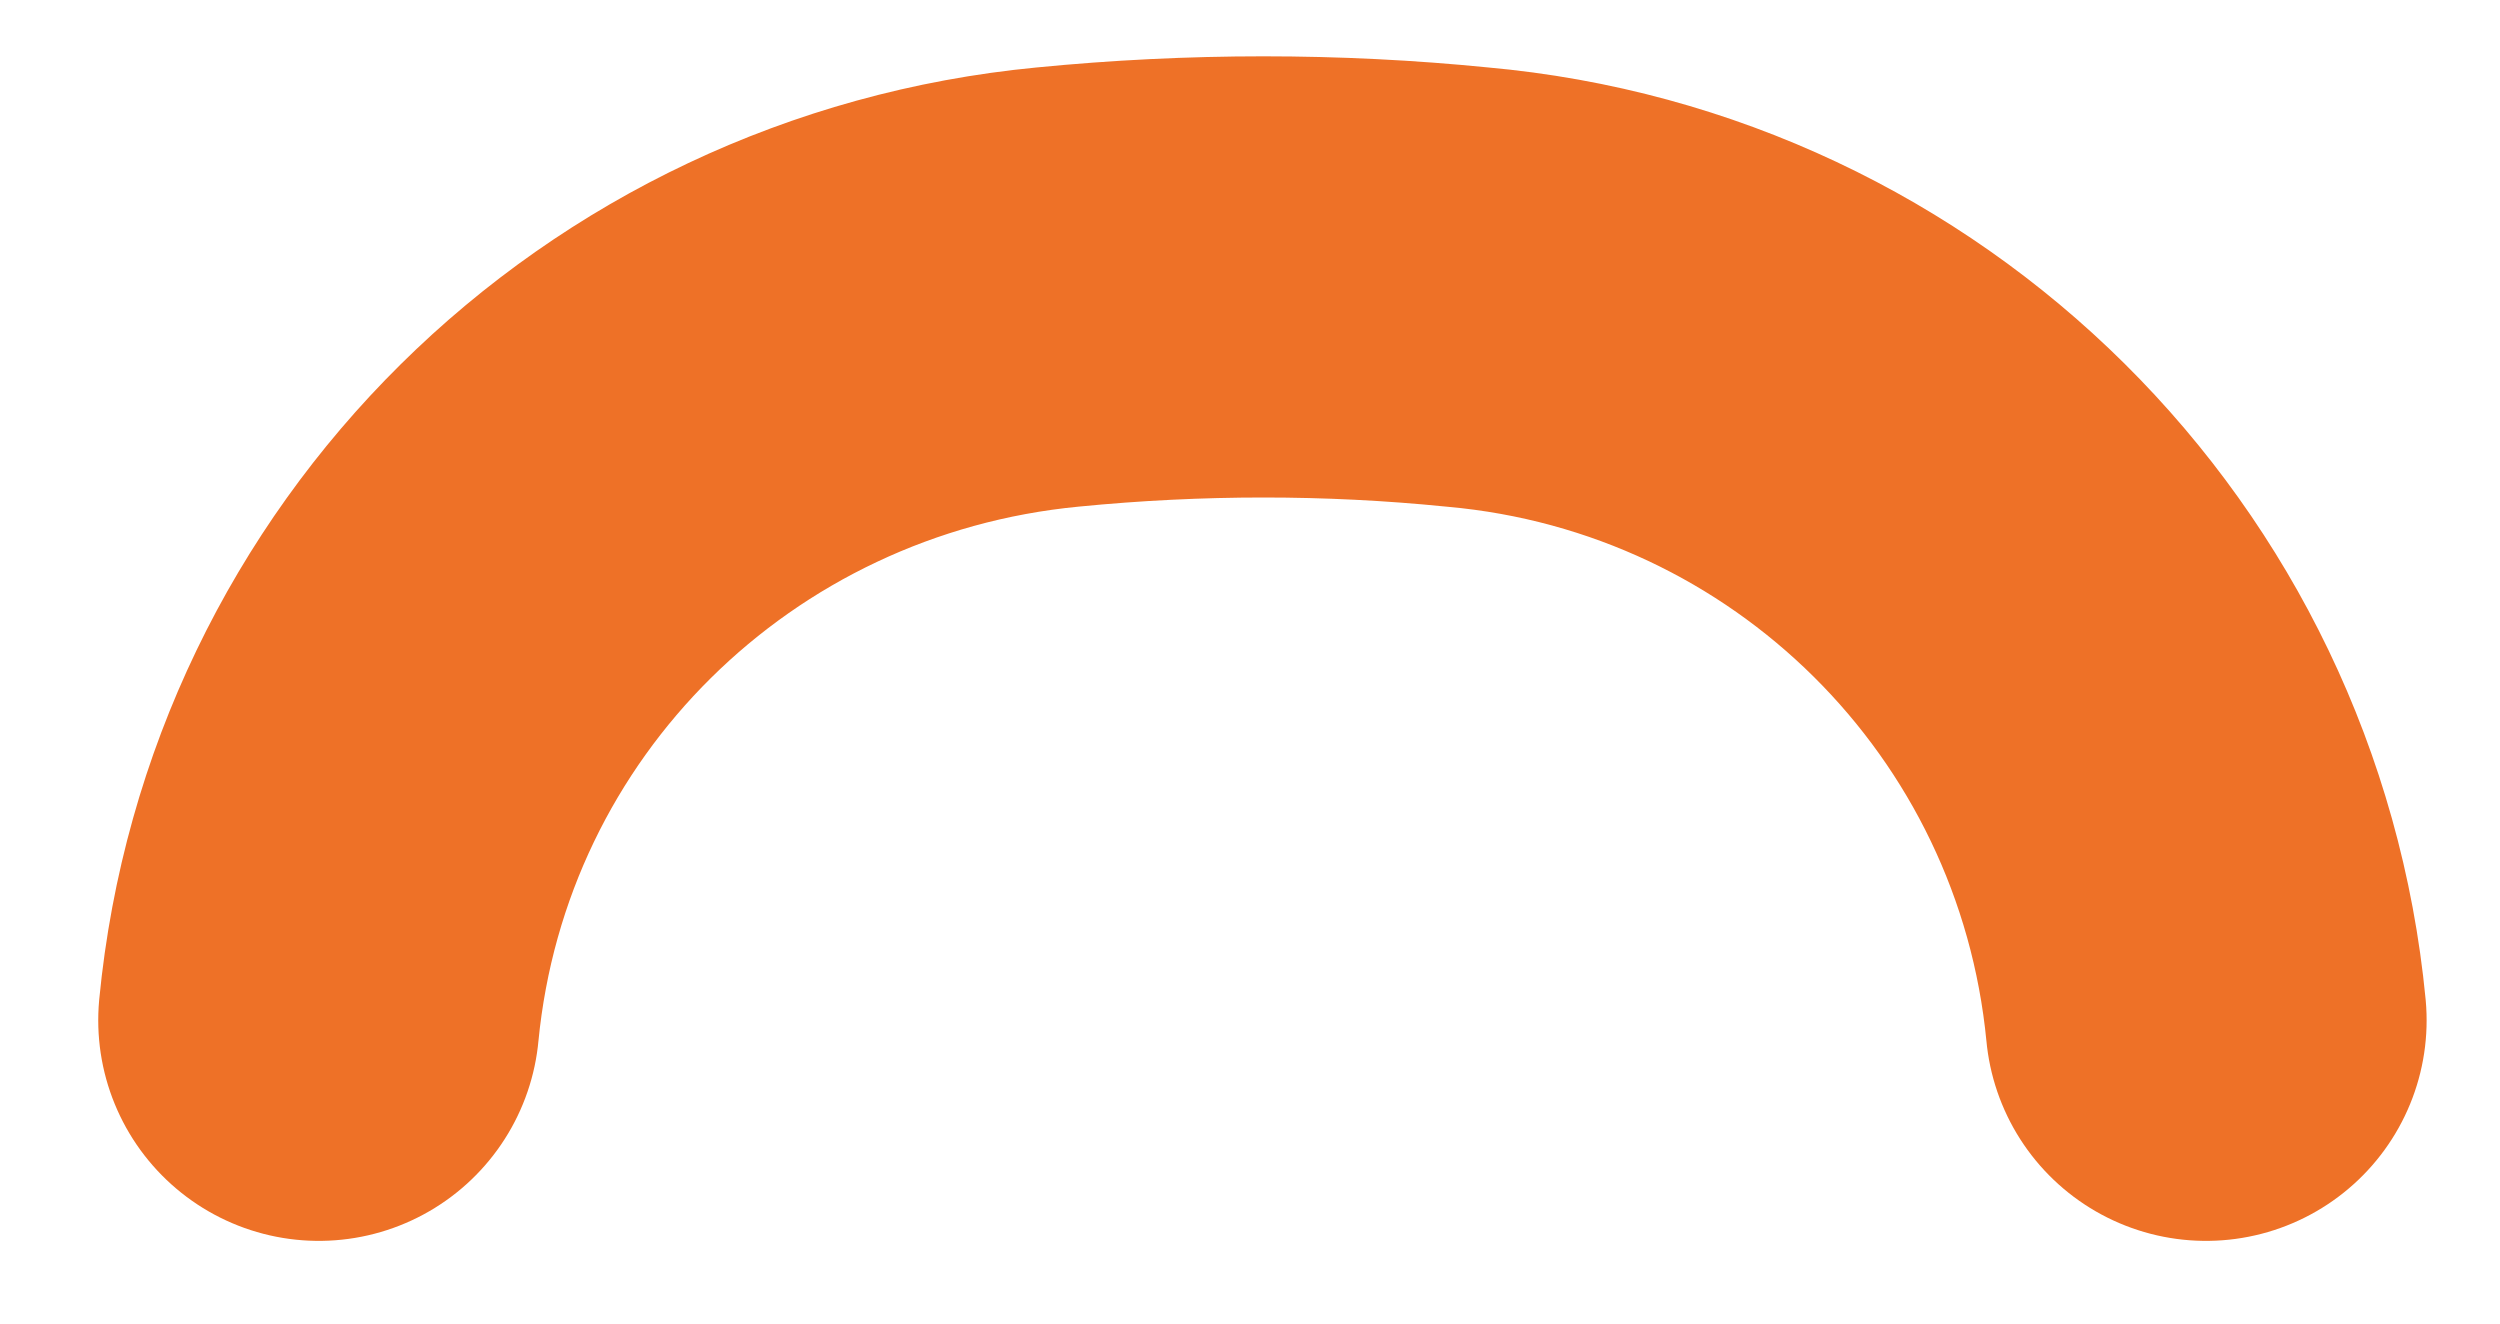 <?xml version="1.0" encoding="UTF-8" standalone="no"?><svg width='17' height='9' viewBox='0 0 17 9' fill='none' xmlns='http://www.w3.org/2000/svg'>
<path d='M15.001 6.938C14.745 4.28 12.636 2.19 9.978 1.952C9.061 1.86 8.126 1.86 7.191 1.952C4.533 2.208 2.425 4.28 2.168 6.938' stroke='#EE7127' stroke-width='3' stroke-linecap='round' stroke-linejoin='round'/>
</svg>
